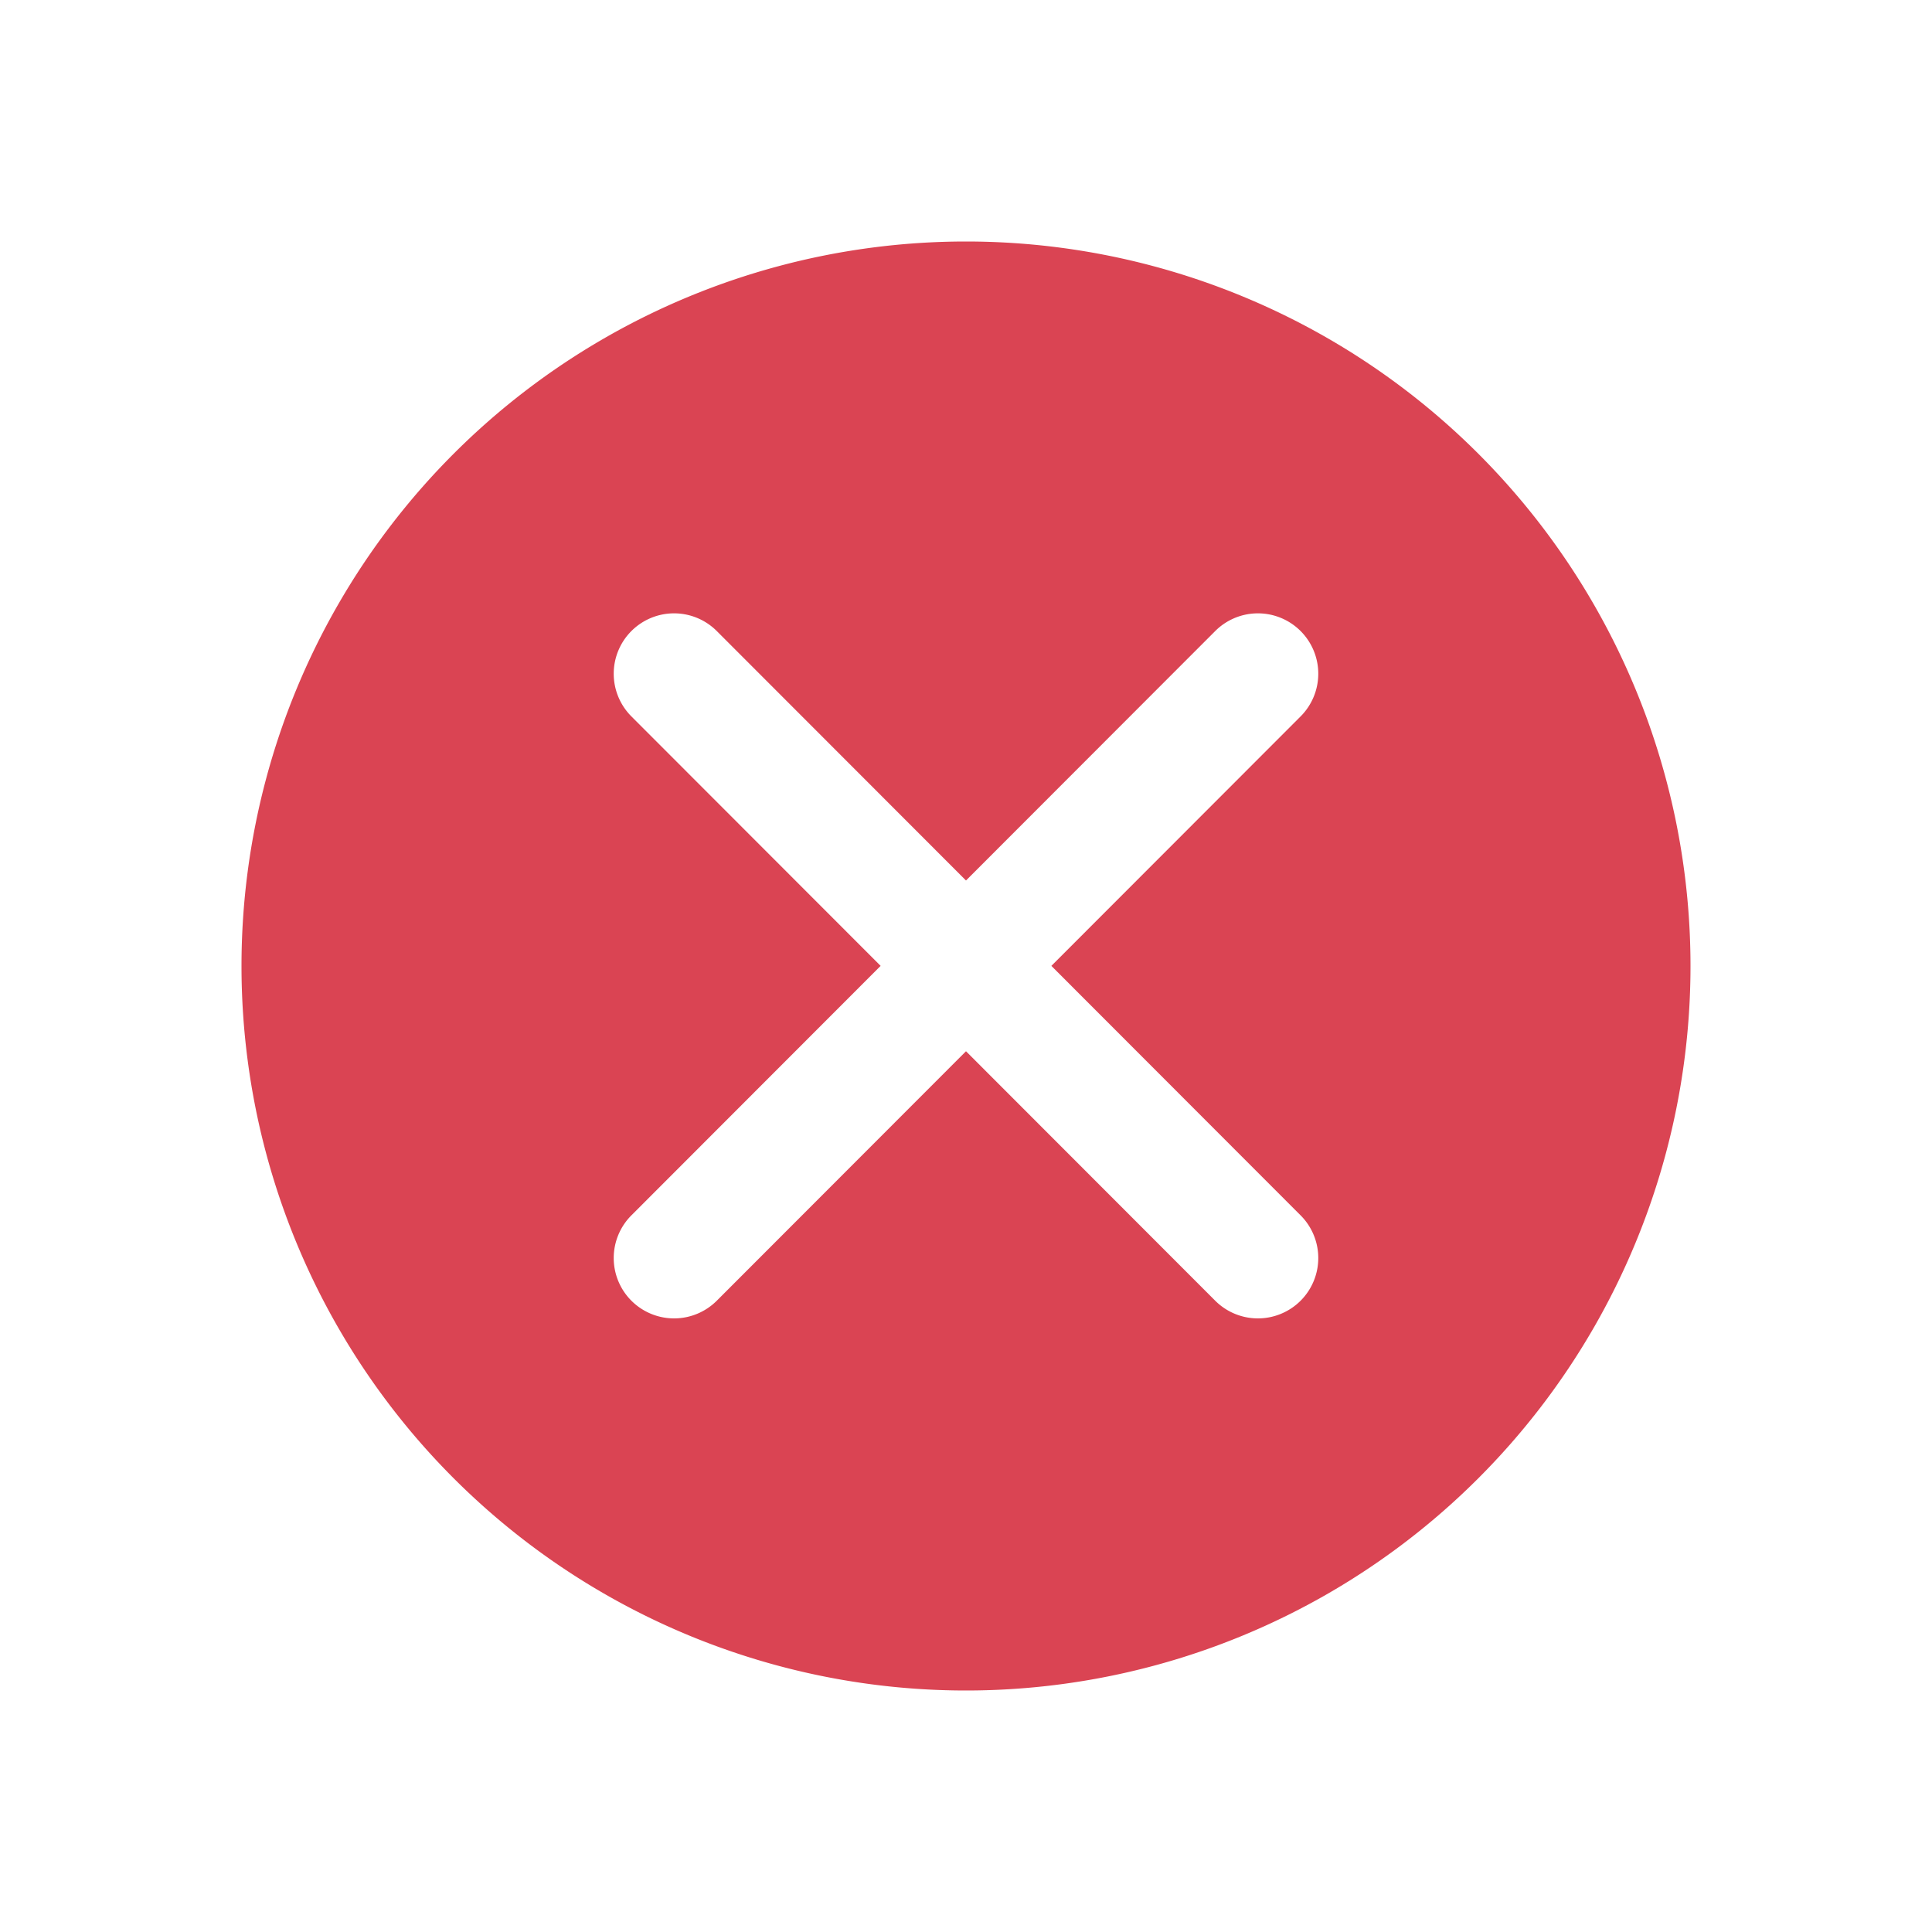 <svg version="1.1" viewBox="0 0 16 16" xmlns="http://www.w3.org/2000/svg">
 <style id="current-color-scheme" type="text/css">.ColorScheme-NegativeText {
            color:#da4453;
        }</style>
 <path d="m8 2a6 6 0 0 0-6 6 6 6 0 0 0 6 6 6 6 0 0 0 6-6 6 6 0 0 0-6-6zm-2.441 3.08a0.5 0.5 0 0 1 0.377 0.146l2.064 2.066 2.064-2.066a0.5 0.5 0 0 1 0.33-0.146 0.5 0.5 0 0 1 0.377 0.146 0.5 0.5 0 0 1 0 0.707l-2.064 2.066 2.064 2.066a0.5 0.5 0 0 1 0 0.707 0.5 0.5 0 0 1-0.707 0l-2.064-2.066-2.064 2.066a0.5 0.5 0 0 1-0.707 0 0.5 0.5 0 0 1 0-0.707l2.064-2.066-2.064-2.066a0.5 0.5 0 0 1 0-0.707 0.5 0.5 0 0 1 0.33-0.146z" 
    style="fill:currentColor;fill-opacity:1;stroke:none" 
    class="ColorScheme-NegativeText"/>
</svg>
